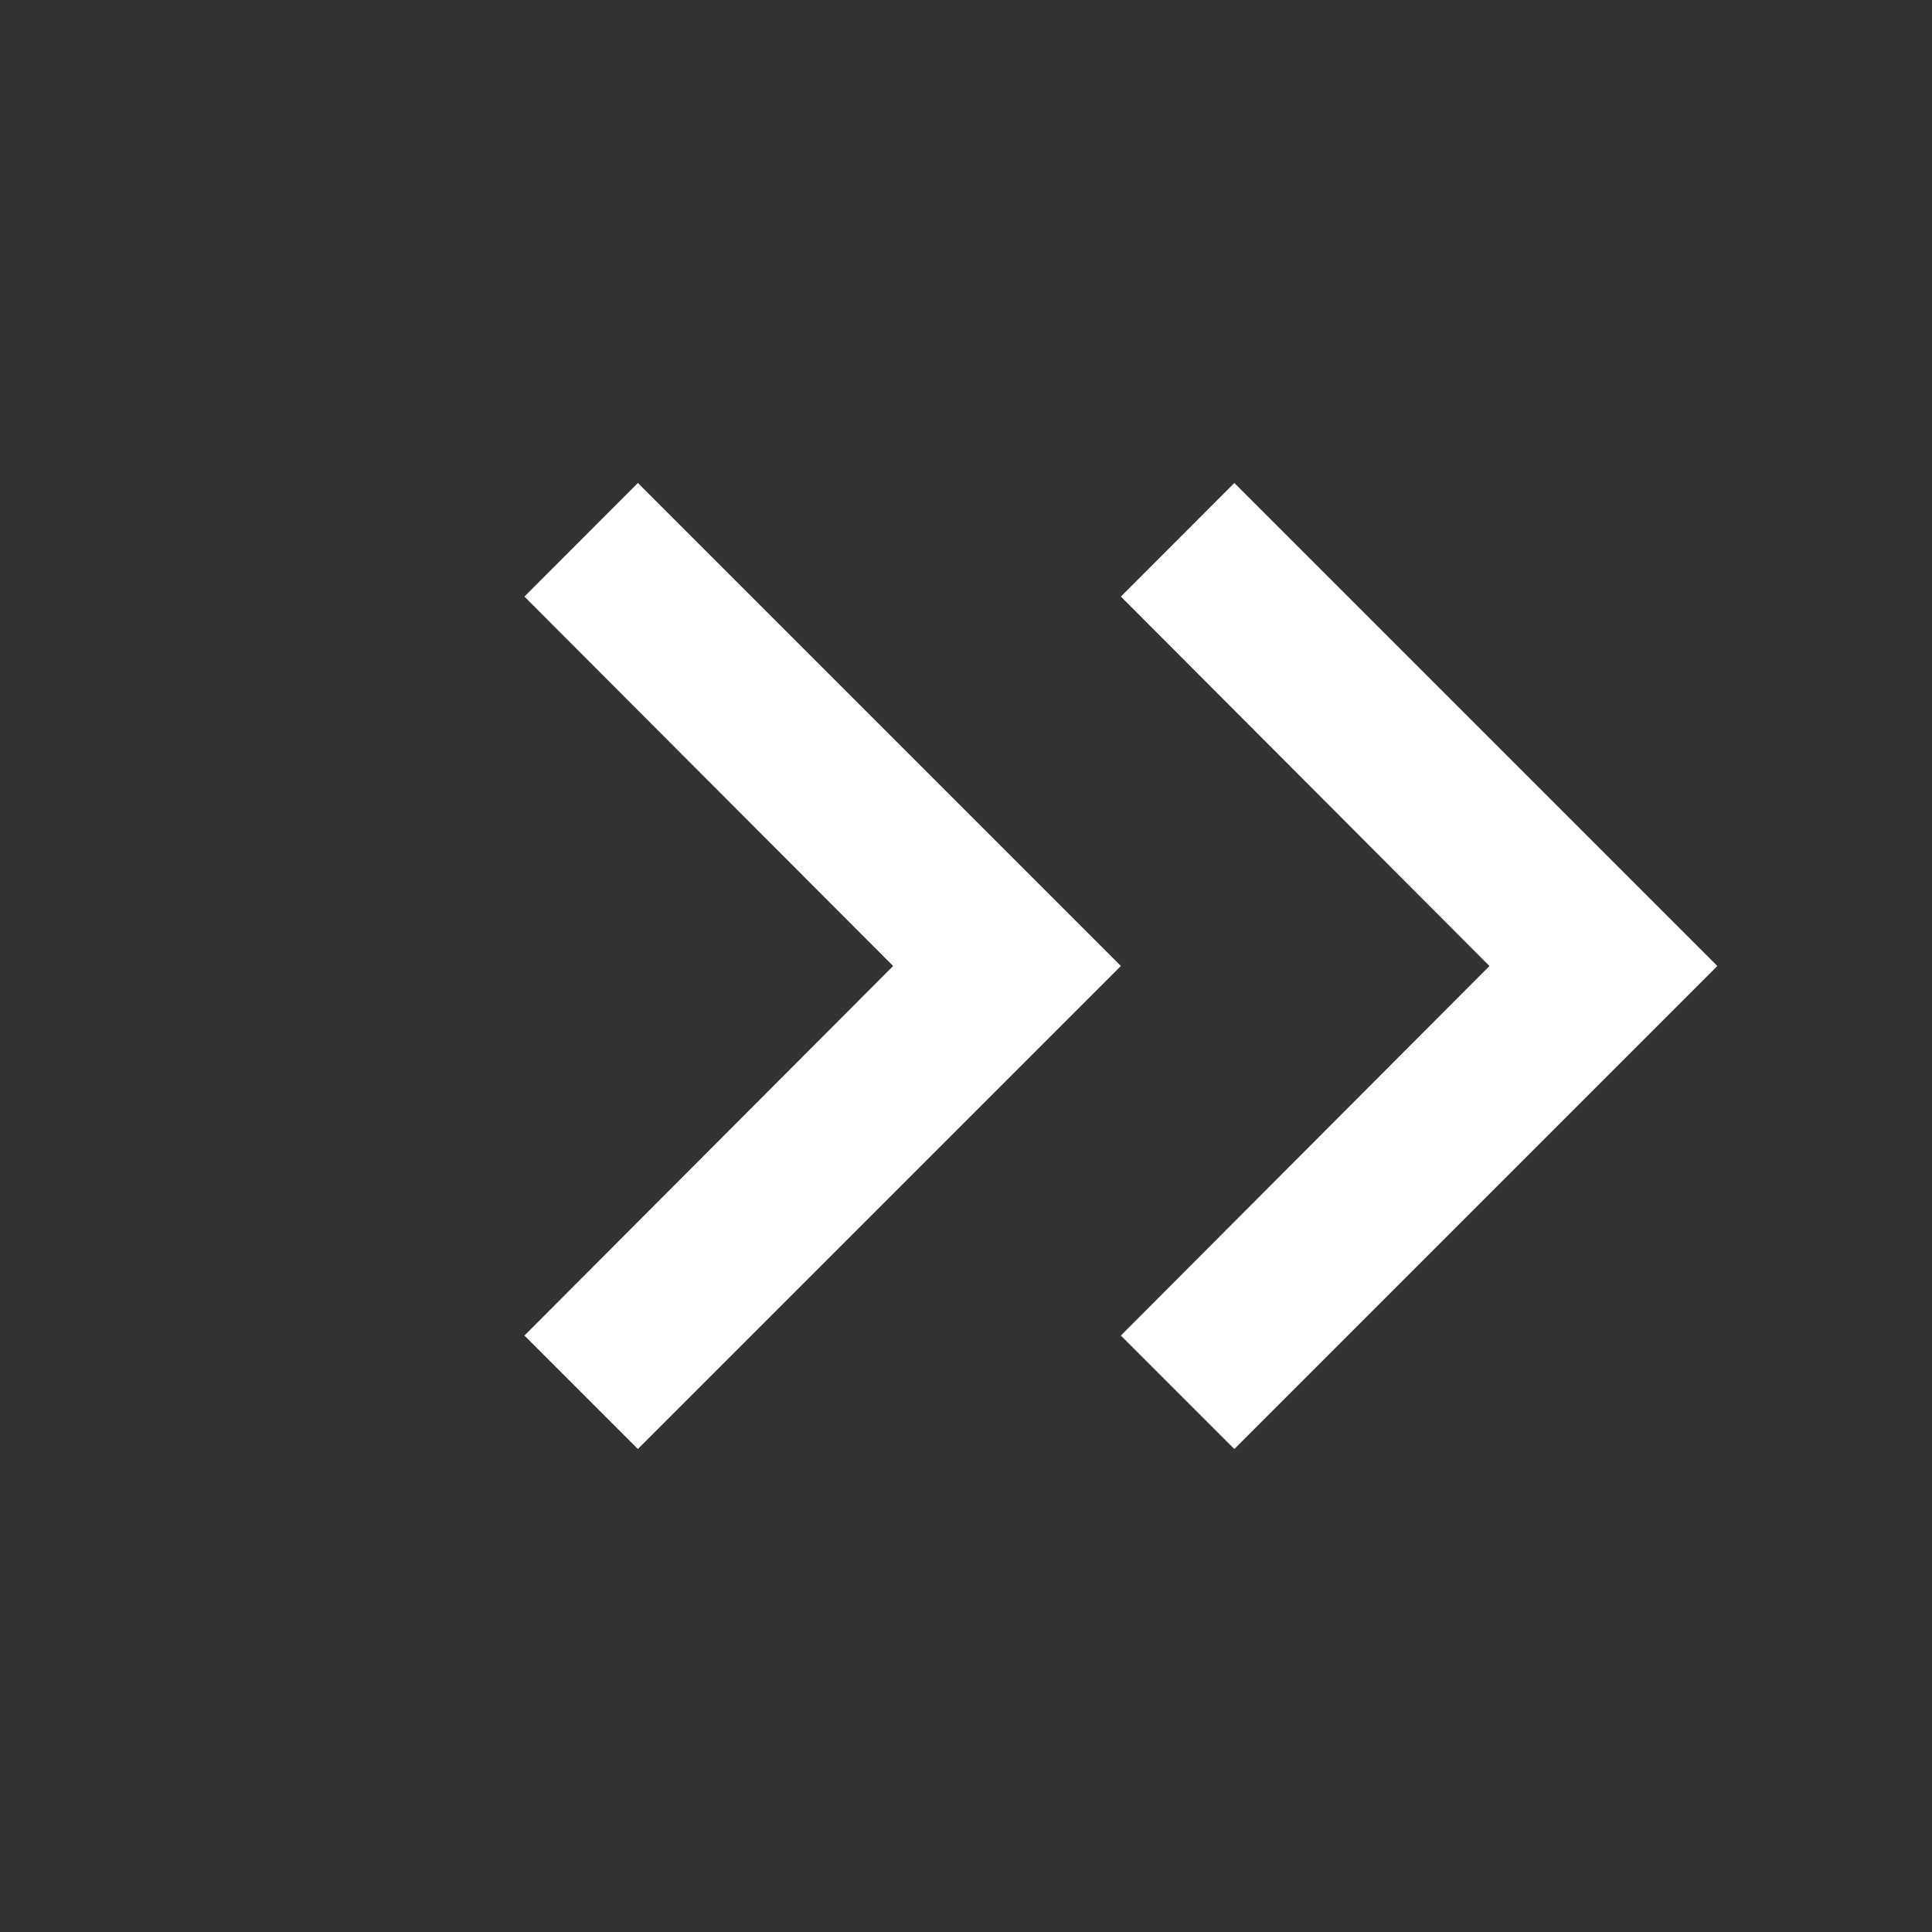 <svg width="18" height="18" viewBox="0 0 18 18" fill="none" xmlns="http://www.w3.org/2000/svg">
<rect x="0" y="0" width="18" height="18" fill="#333333" stroke="none"/>
<path d="M10.443 12.443L11.5 13.5L16 9L11.5 4.5L10.443 5.558L13.877 9L10.443 12.443Z" fill="white"/>
<path d="M4.886 12.443L5.943 13.5L10.443 9L5.943 4.5L4.886 5.558L8.321 9L4.886 12.443Z" fill="white"/>
</svg>
